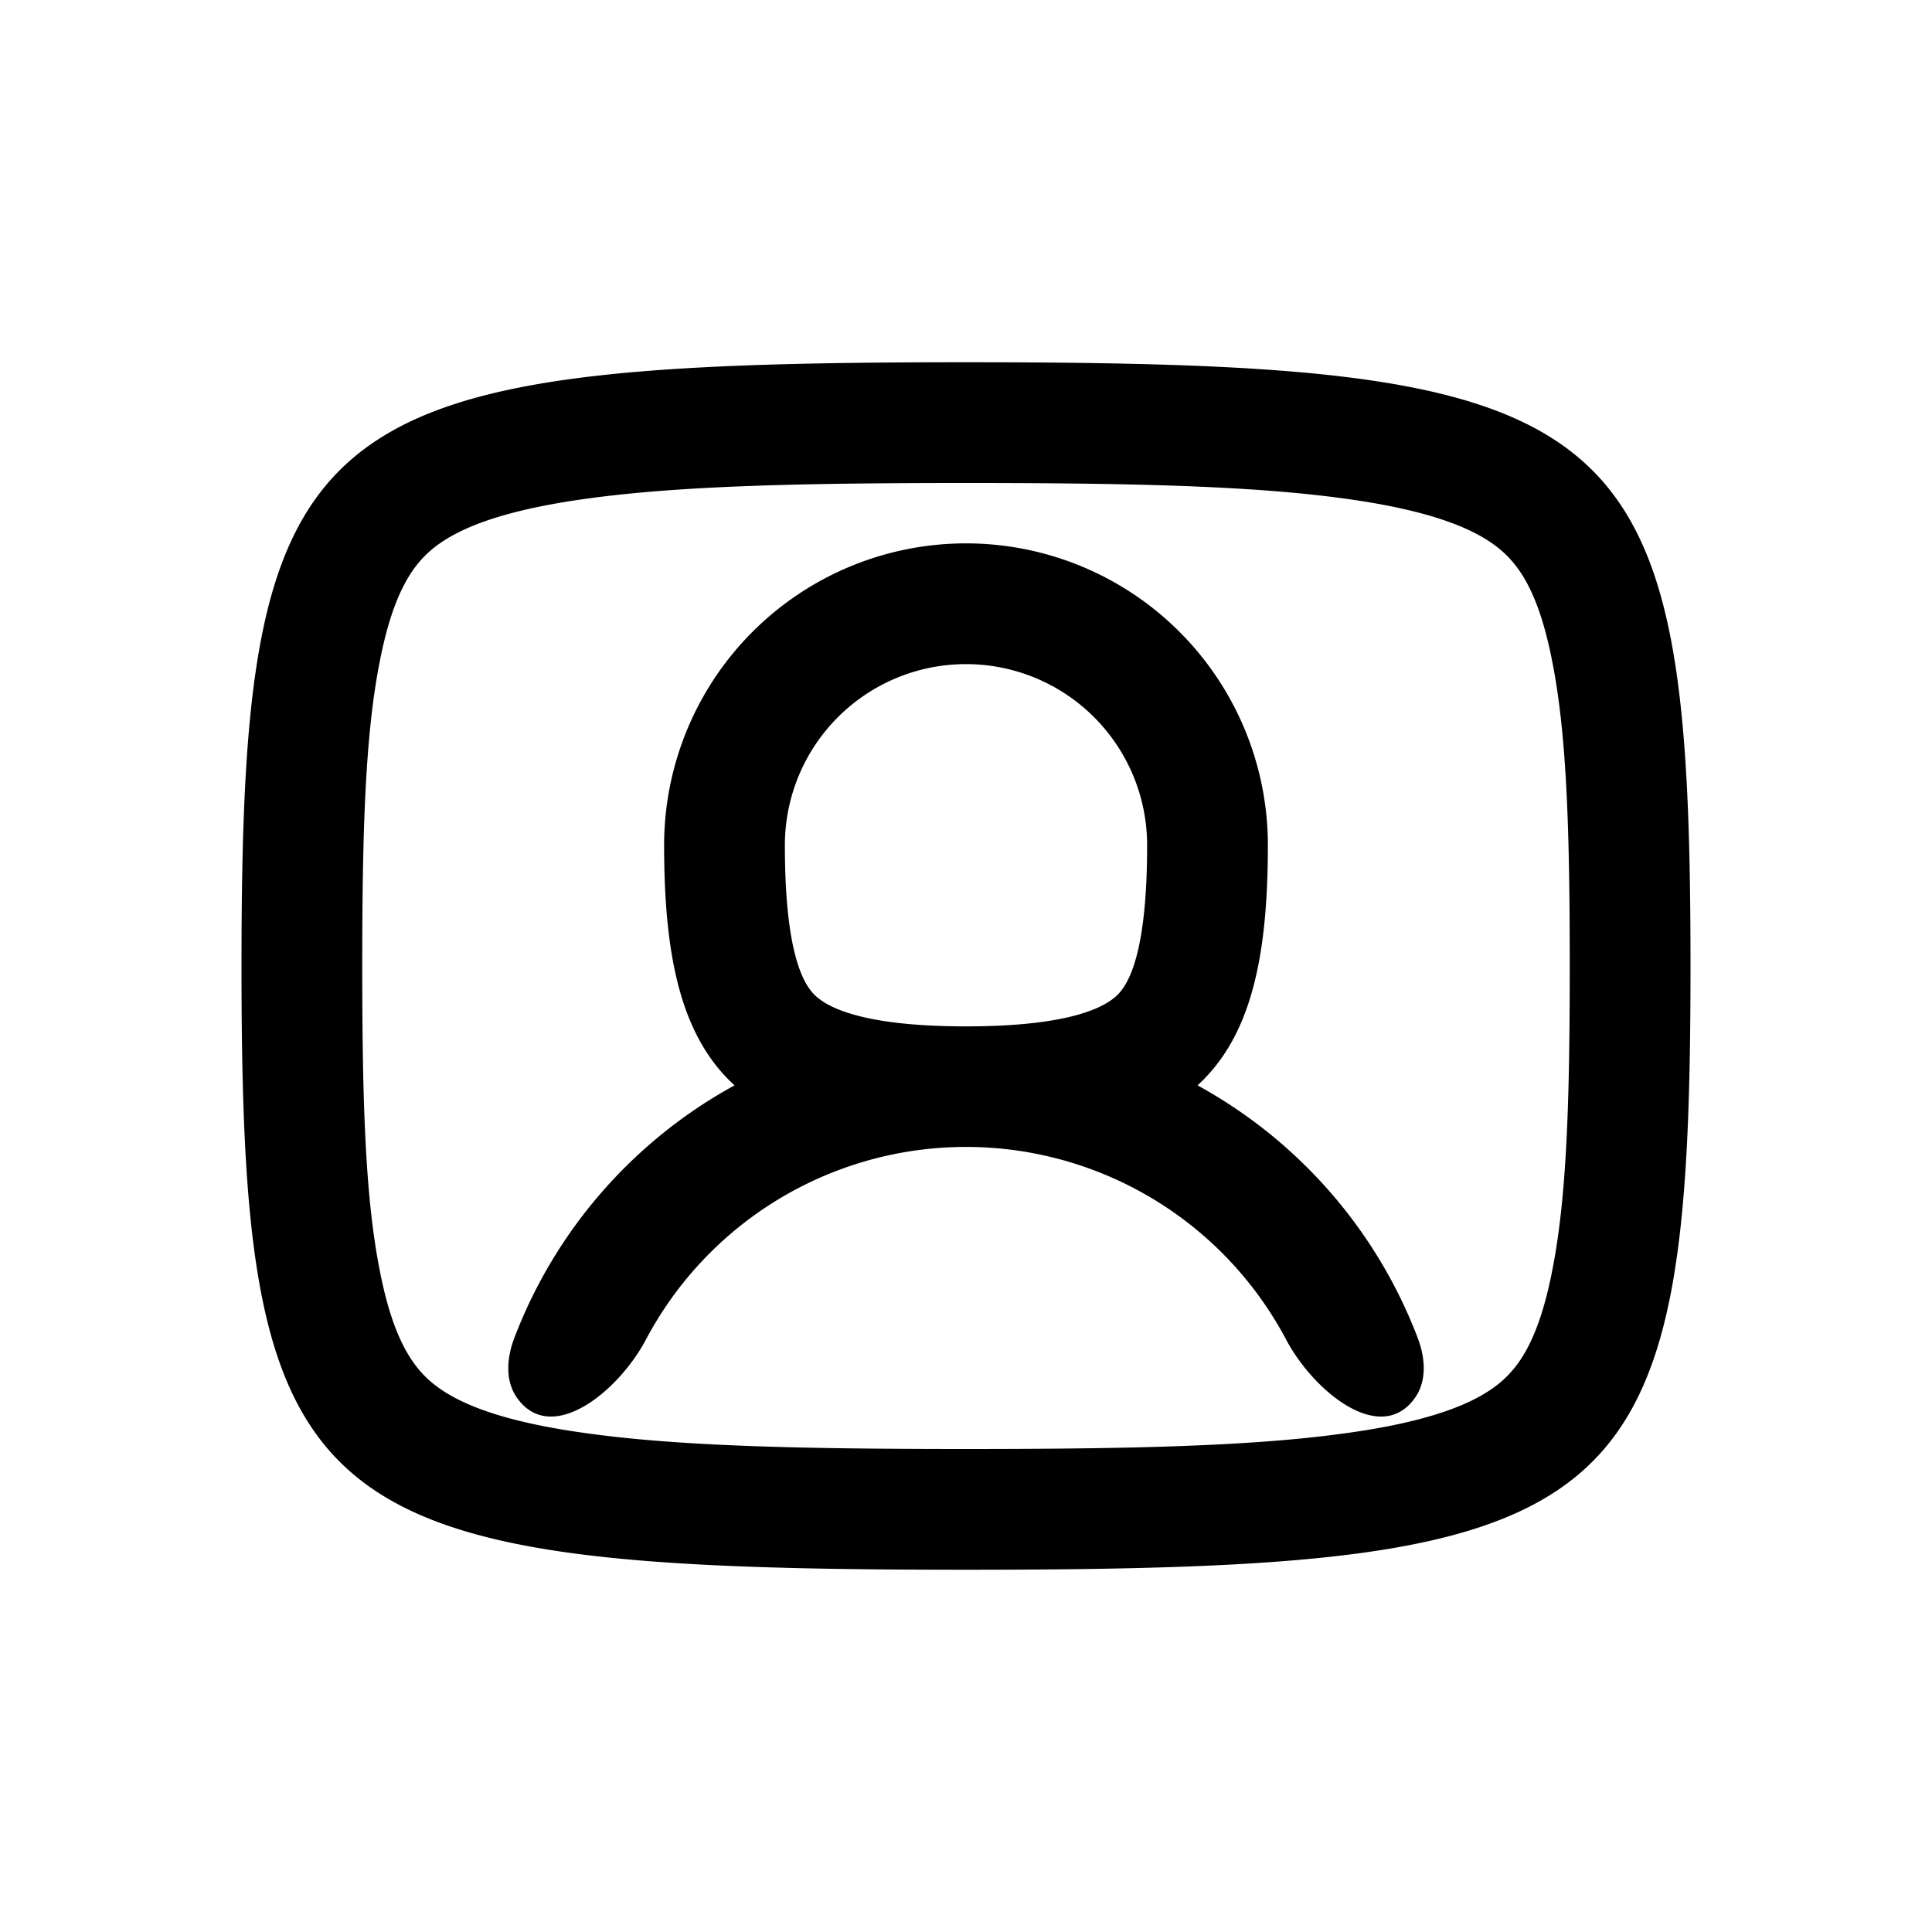 <svg width="32" height="32" fill="none" xmlns="http://www.w3.org/2000/svg"><path fill-rule="evenodd" clip-rule="evenodd" d="M26 16c0 2.256-.05 3.836-.291 5.048-.216 1.11-.533 1.577-.864 1.853-.384.32-1.094.641-2.597.843-1.531.21-3.522.256-6.248.256-2.725 0-4.717-.046-6.248-.256-1.503-.202-2.213-.523-2.597-.843-.331-.276-.648-.743-.864-1.853C6.05 19.836 6 18.256 6 16c0-2.256.05-3.836.291-5.048.216-1.11.533-1.577.864-1.853.384-.32 1.094-.641 2.597-.844C11.283 8.046 13.275 8 16 8c2.726 0 4.717.046 6.248.255 1.503.203 2.213.524 2.597.844.331.276.648.743.864 1.853C25.95 12.164 26 13.744 26 16zm2 0c0 9.167-1 10-12 10S4 25.167 4 16 5 6 16 6s12 .833 12 10zm-9.469.456c.198-.215.469-.773.469-2.456a3 3 0 1 0-6 0c0 1.683.272 2.241.47 2.456.163.176.68.544 2.53.544 1.851 0 2.368-.368 2.531-.544zM21 14c0 1.873-.286 3.173-1.165 3.977a8.034 8.034 0 0 1 3.649 4.189c.124.328.153.708-.052.993-.568.789-1.673-.111-2.129-.97a6 6 0 0 0-10.605 0c-.456.859-1.561 1.759-2.13.97-.205-.285-.175-.665-.051-.993a8.025 8.025 0 0 1 3.649-4.189C11.287 17.173 11 15.873 11 14a5 5 0 0 1 10 0z" fill="#000"/></svg>